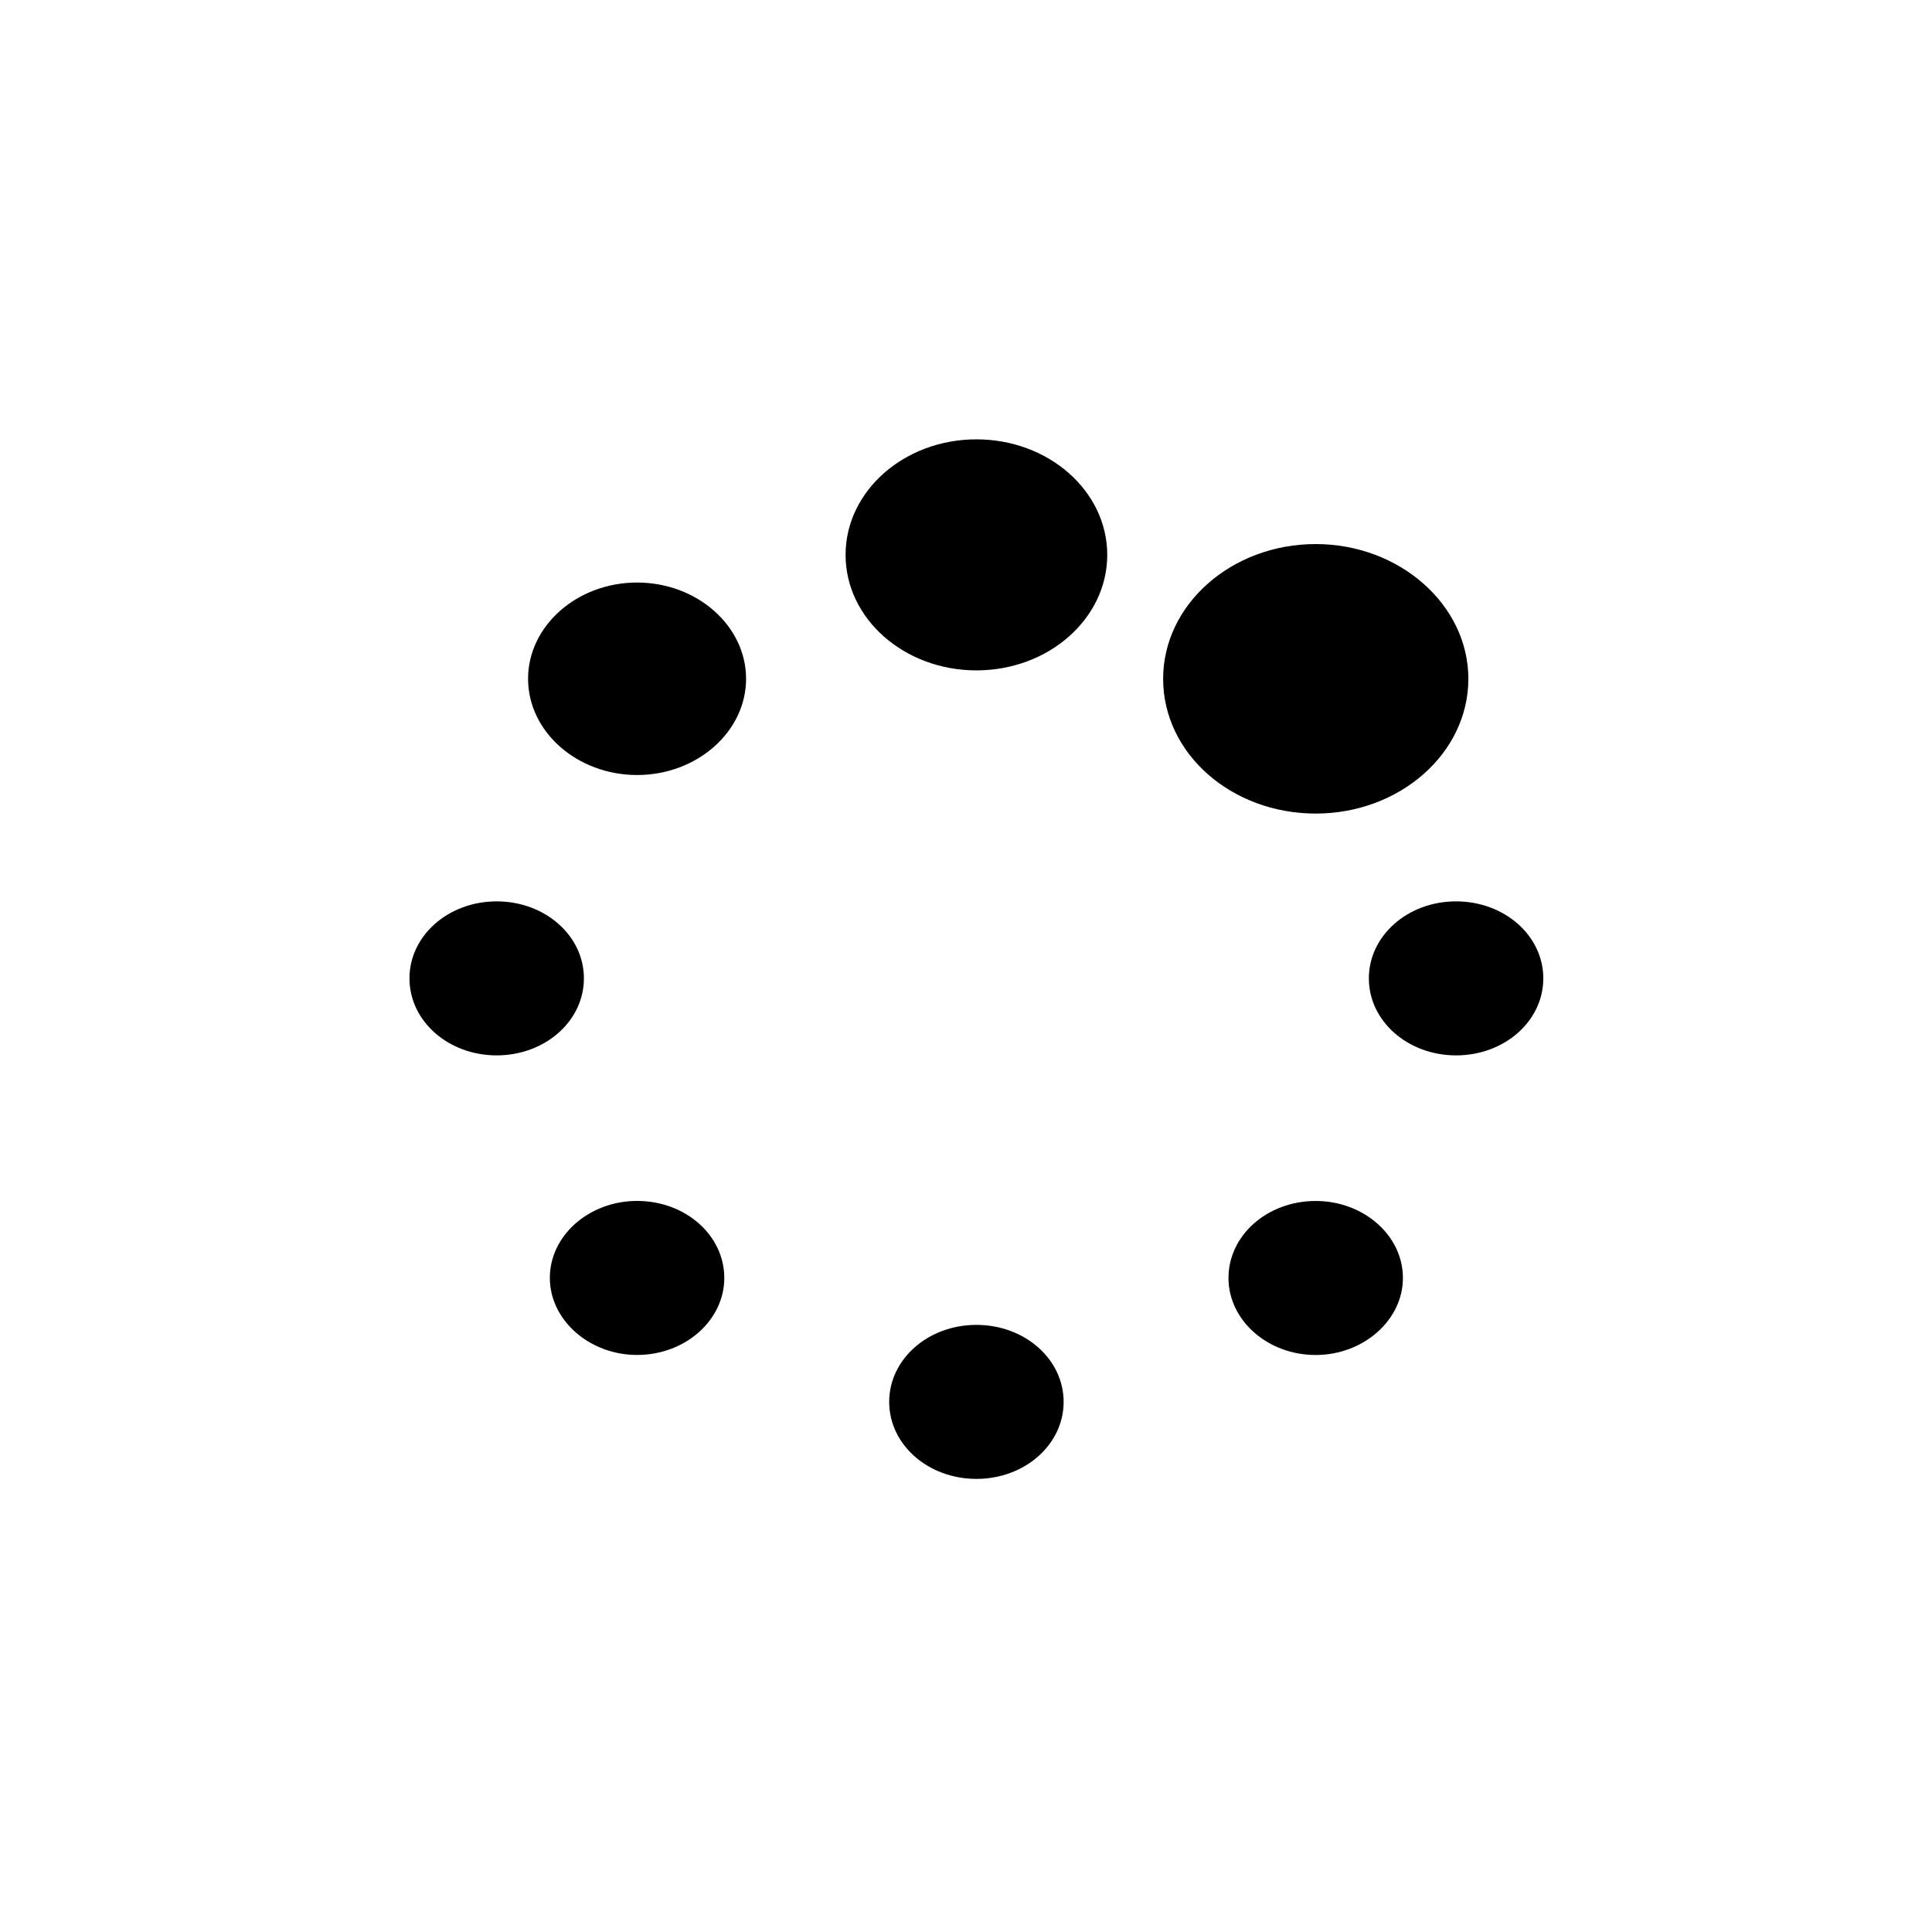 <?xml version="1.0" encoding="UTF-8" standalone="no"?>
<svg
   xmlns:dc="http://purl.org/dc/elements/1.1/"
   xmlns:cc="http://creativecommons.org/ns#"
   xmlns:rdf="http://www.w3.org/1999/02/22-rdf-syntax-ns#"
   xmlns:svg="http://www.w3.org/2000/svg"
   xmlns="http://www.w3.org/2000/svg"
   id="svg8"
   version="1.1"
   viewBox="0 0 26.458 26.458"
   height="100"
   width="100">
  <defs
     id="defs2">
    <pattern
       id="EMFhbasepattern"
       patternUnits="userSpaceOnUse"
       width="6"
       height="6"
       x="0"
       y="0" />
  </defs>
  <g
     id="layer1">
    <g
       transform="matrix(0.632,0,0,0.558,-120.402,5.12)"
       style="font-style:normal;font-variant:normal;font-weight:400;font-size:26.458px;line-height:125%;font-family:FontAwesome;text-align:start;letter-spacing:0px;word-spacing:0px;text-anchor:start;fill:#000000;fill-opacity:1;stroke:none;stroke-width:0.265"
       id="text17"
       aria-label="">
      <path
         id="path29"
         style="font-style:normal;font-variant:normal;font-weight:400;font-size:26.458px;font-family:FontAwesome;fill:#000000;stroke-width:0.265"
         d="m 206.204,22.188 c 0,-1.048 -0.842,-1.89 -1.89,-1.89 -1.034,0 -1.89,0.842 -1.89,1.89 0,1.034 0.856,1.89 1.89,1.89 1.048,0 1.89,-0.856 1.89,-1.89 z m 7.353,3.042 c 0,-1.048 -0.842,-1.89 -1.89,-1.89 -1.048,0 -1.89,0.842 -1.89,1.89 0,1.048 0.842,1.89 1.89,1.89 1.048,0 1.89,-0.842 1.89,-1.89 z M 203.162,14.836 c 0,-1.048 -0.842,-1.89 -1.89,-1.89 -1.048,0 -1.89,0.842 -1.89,1.89 0,1.048 0.842,1.89 1.89,1.89 1.048,0 1.89,-0.842 1.89,-1.89 z m 17.747,7.353 c 0,-1.048 -0.856,-1.89 -1.89,-1.89 -1.048,0 -1.89,0.842 -1.89,1.89 0,1.034 0.842,1.89 1.89,1.89 1.034,0 1.89,-0.856 1.89,-1.89 z M 206.676,7.483 c 0,-1.299 -1.063,-2.362 -2.362,-2.362 -1.299,0 -2.362,1.063 -2.362,2.362 0,1.299 1.063,2.362 2.362,2.362 1.299,0 2.362,-1.063 2.362,-2.362 z m 17.275,7.353 c 0,-1.048 -0.842,-1.89 -1.89,-1.89 -1.048,0 -1.89,0.842 -1.89,1.89 0,1.048 0.842,1.89 1.89,1.89 1.048,0 1.89,-0.842 1.89,-1.89 z m -9.449,-10.394 c 0,-1.565 -1.27,-2.835 -2.835,-2.835 -1.565,0 -2.835,1.27 -2.835,2.835 0,1.565 1.27,2.835 2.835,2.835 1.565,0 2.835,-1.27 2.835,-2.835 z m 7.825,3.042 c 0,-1.816 -1.491,-3.307 -3.307,-3.307 -1.831,0 -3.307,1.491 -3.307,3.307 0,1.831 1.476,3.307 3.307,3.307 1.816,0 3.307,-1.476 3.307,-3.307 z" />
    </g>
  </g>
</svg>
